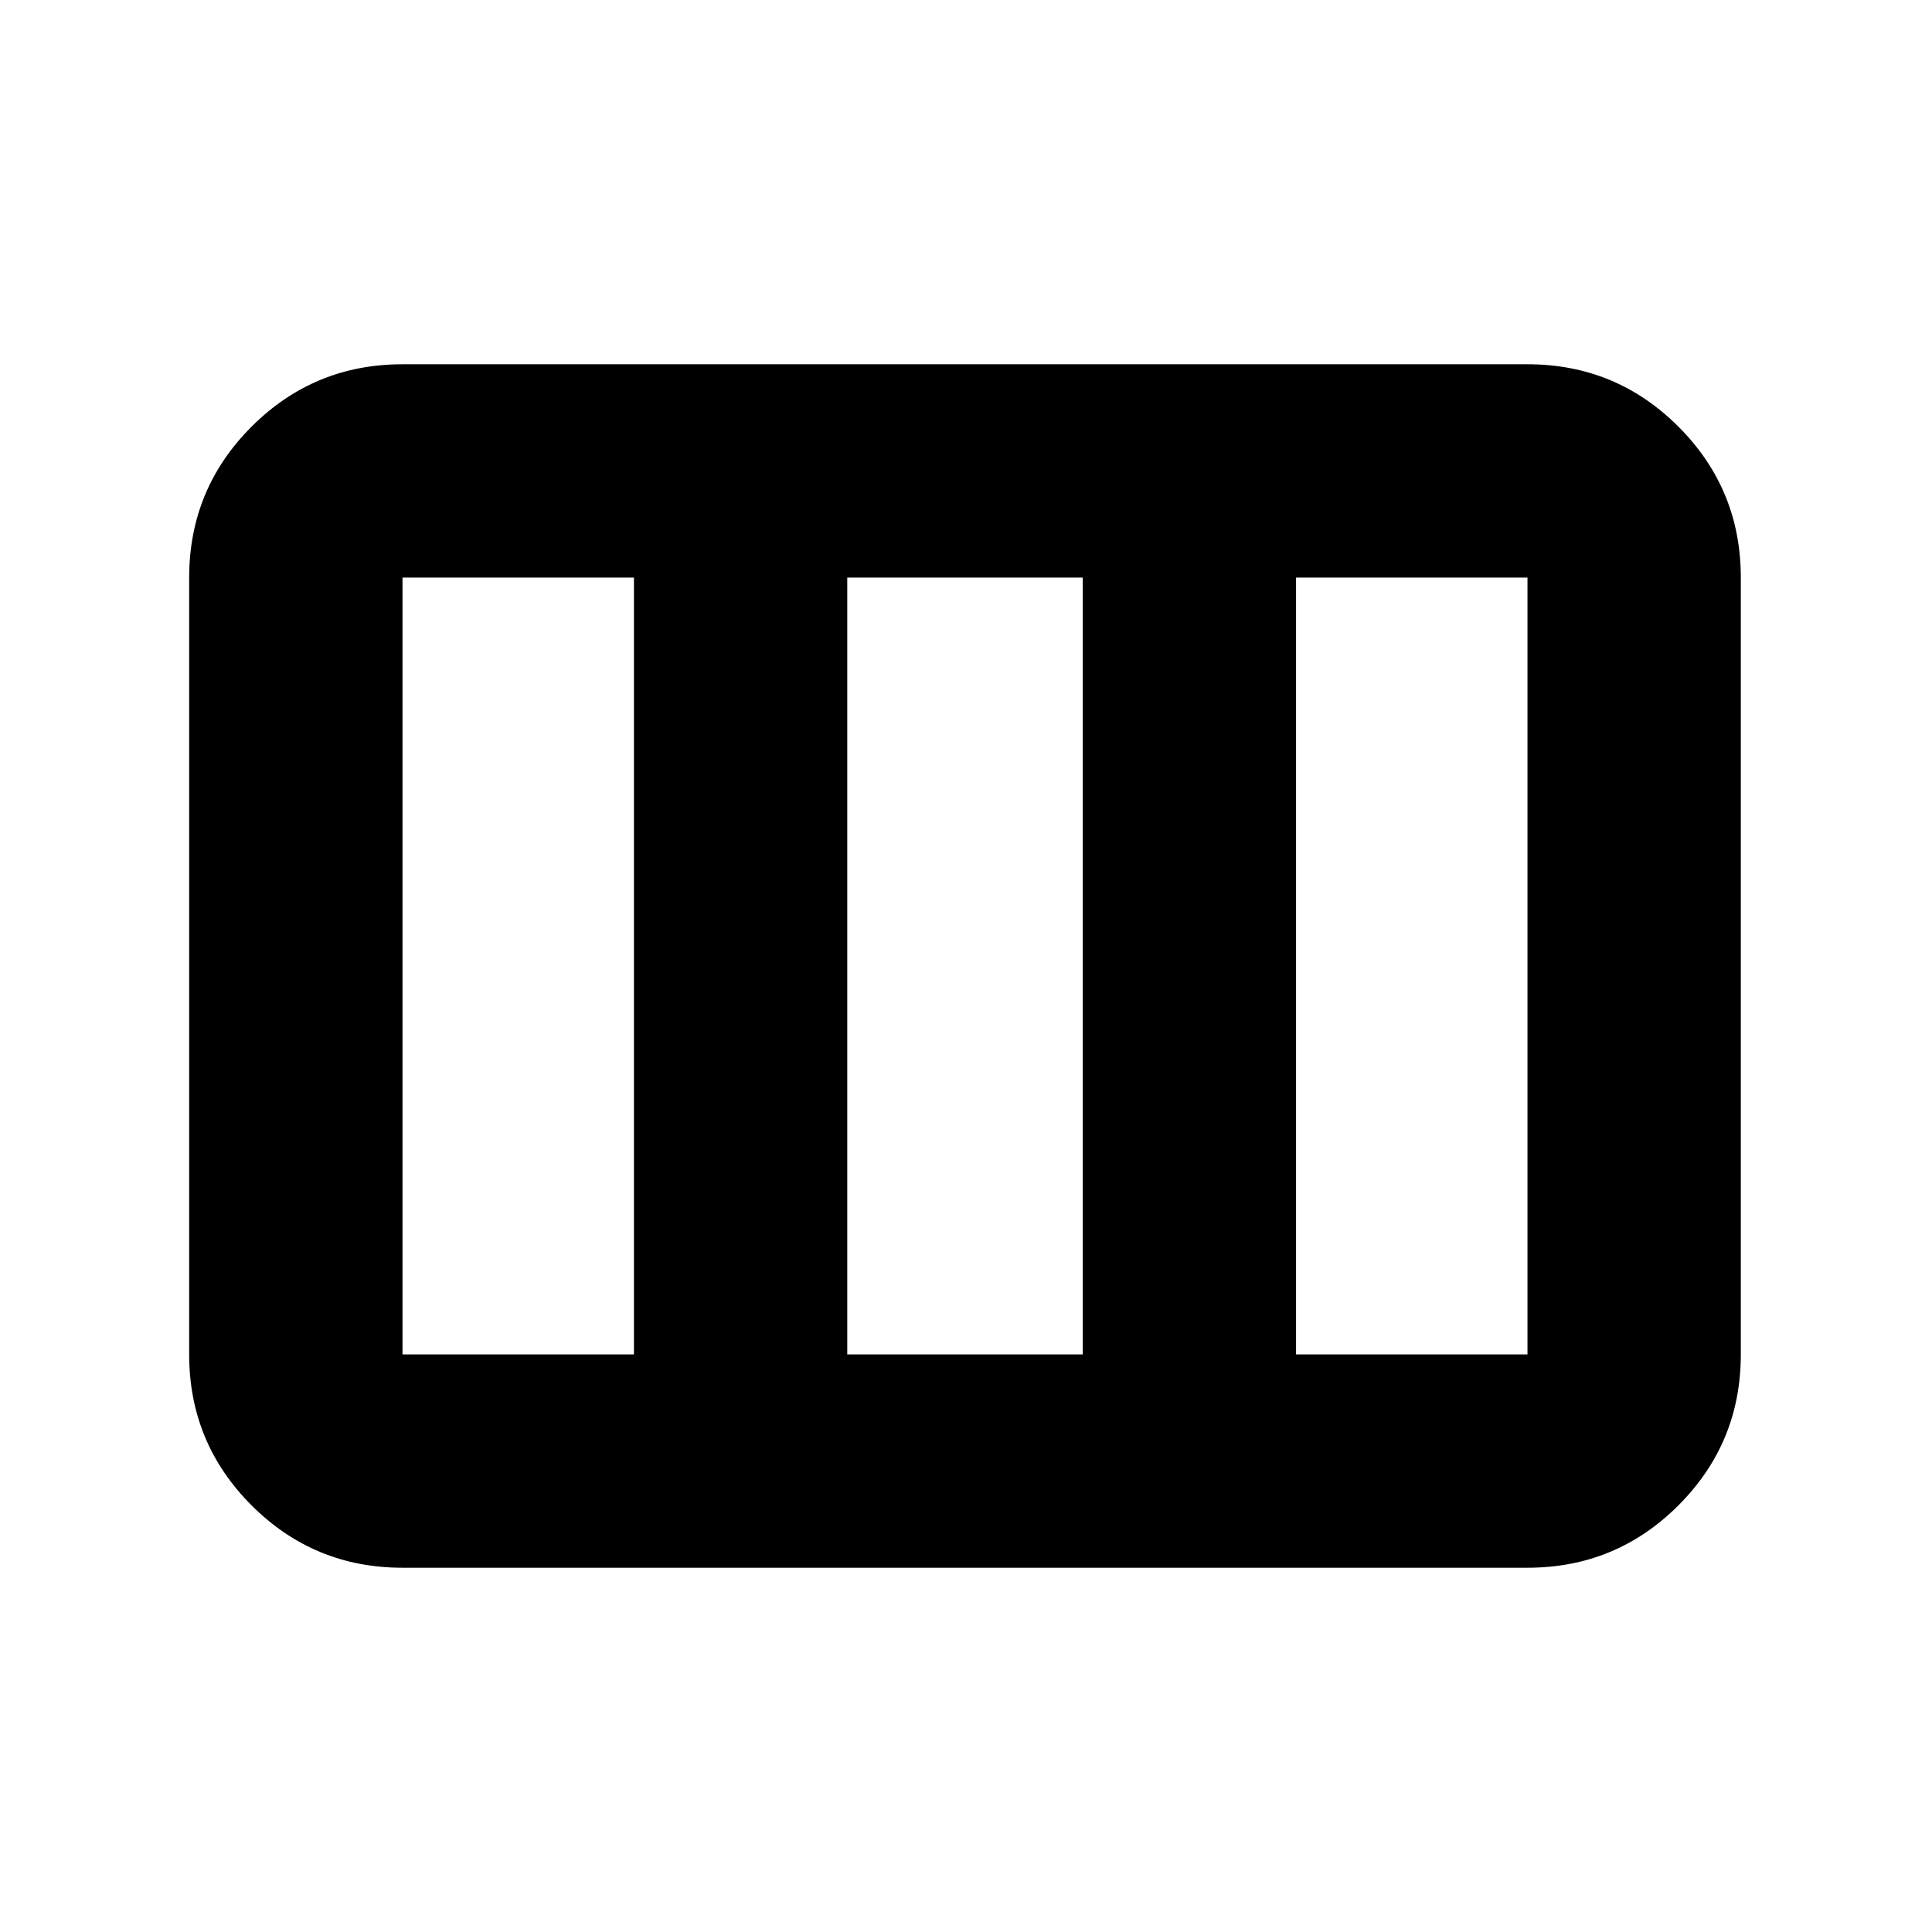 <svg xmlns="http://www.w3.org/2000/svg" height="24" width="24"><path d="M2.35 16.825v-9.65q0-1.1.775-1.875Q3.9 4.525 5 4.525h13.975q1.1 0 1.875.775.775.775.775 1.875v9.65q0 1.1-.775 1.875-.775.775-1.875.775H5q-1.1 0-1.875-.775-.775-.775-.775-1.875Zm2.65 0h2.875v-9.65H5v9.65Zm5.525 0h2.925v-9.65h-2.925v9.65Zm5.575 0h2.875v-9.65H16.1v9.65Z"/></svg>